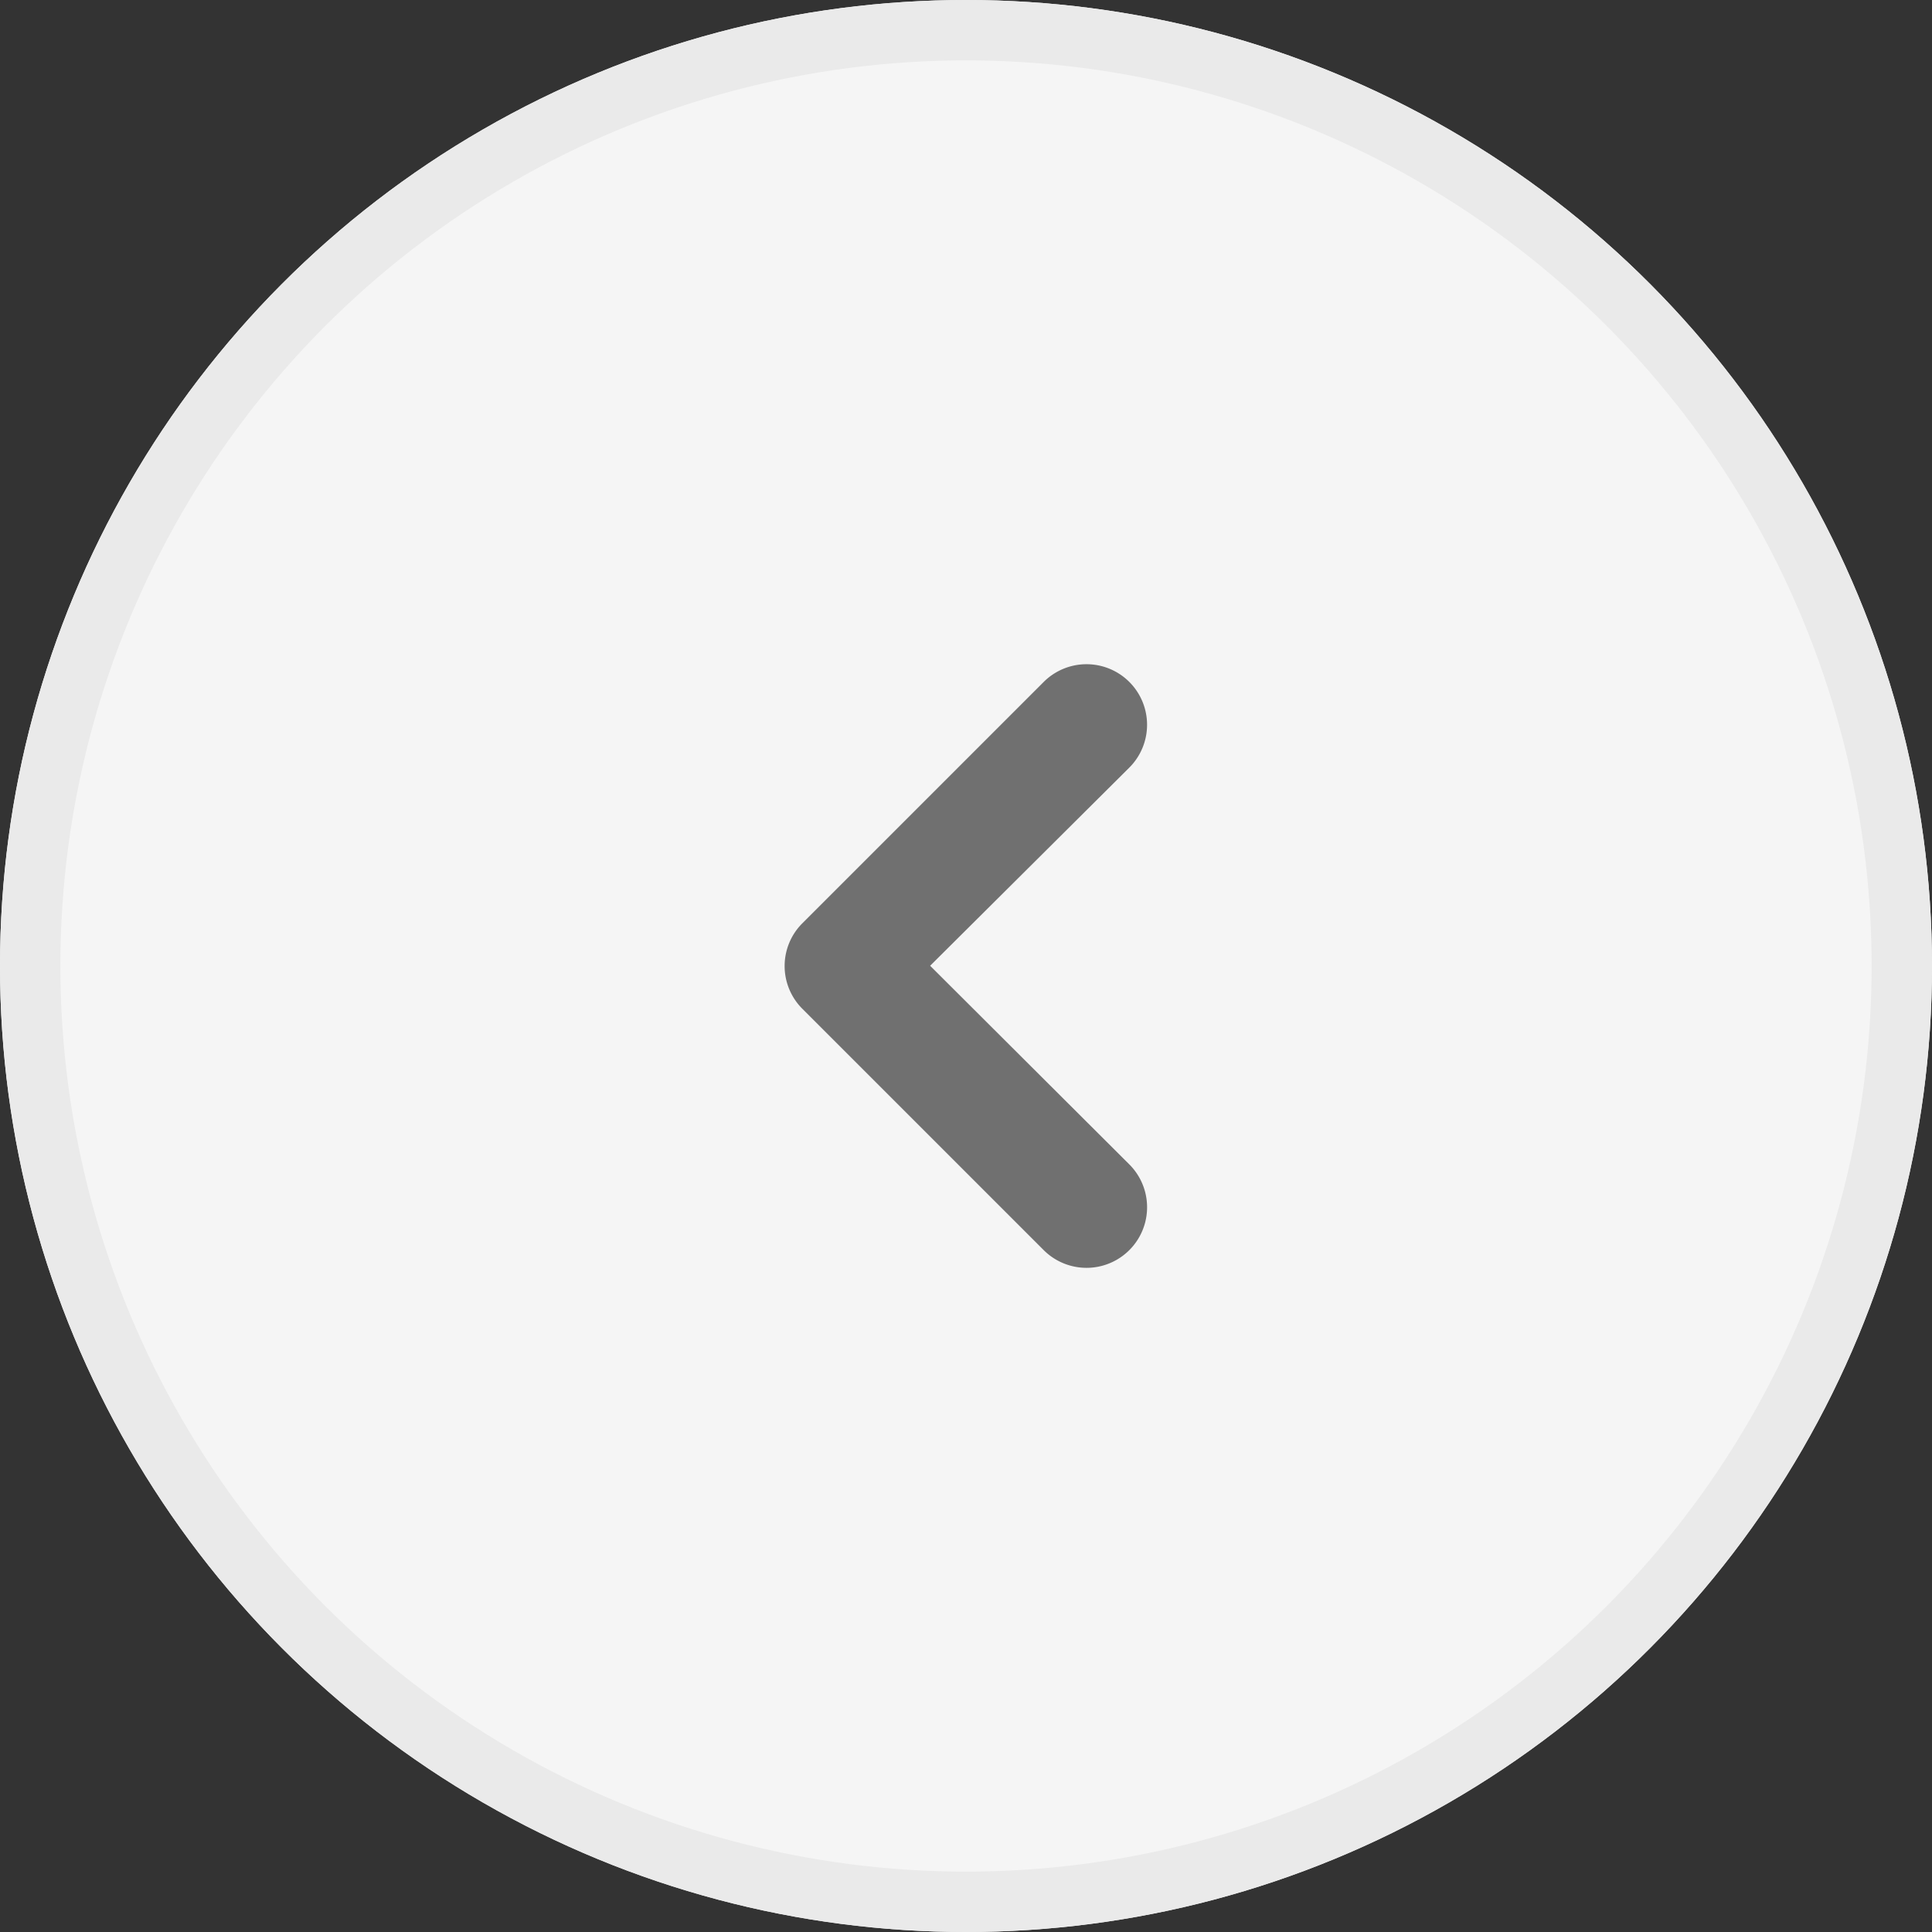 <svg xmlns="http://www.w3.org/2000/svg" xmlns:xlink="http://www.w3.org/1999/xlink" viewBox="580 1074 32 32"><rect x="580" y="1074" width="32" height="32" fill="#333333" stroke="none"/><defs><style>.a{clip-path:url(#b);}.b{fill:#f5f5f5;stroke:#eaeaea;}.c{fill:red;opacity:0;}.d{fill:#707070;}.e{stroke:none;}.f{fill:none;}</style><clipPath id="b"><rect x="580" y="1074" width="32" height="32"/></clipPath></defs><g id="a" class="a"><g transform="translate(2347 1853) rotate(180)"><g class="b" transform="translate(1735 747)"><circle class="e" cx="16" cy="16" r="16"/><circle class="f" cx="16" cy="16" r="15.5"/></g><g transform="translate(446 262)"><g transform="translate(1302.004 496.004)"><rect class="c" width="6" height="10" transform="translate(0 0)"/><path class="d" d="M6,5a1,1,0,0,0-.29-.709l-4-4A1,1,0,1,0,.29,1.709L3.59,5,.29,8.283A1,1,0,0,0,1.71,9.7l4-4A1,1,0,0,0,6,5Z" transform="translate(0 0)"/></g></g></g></g></svg>